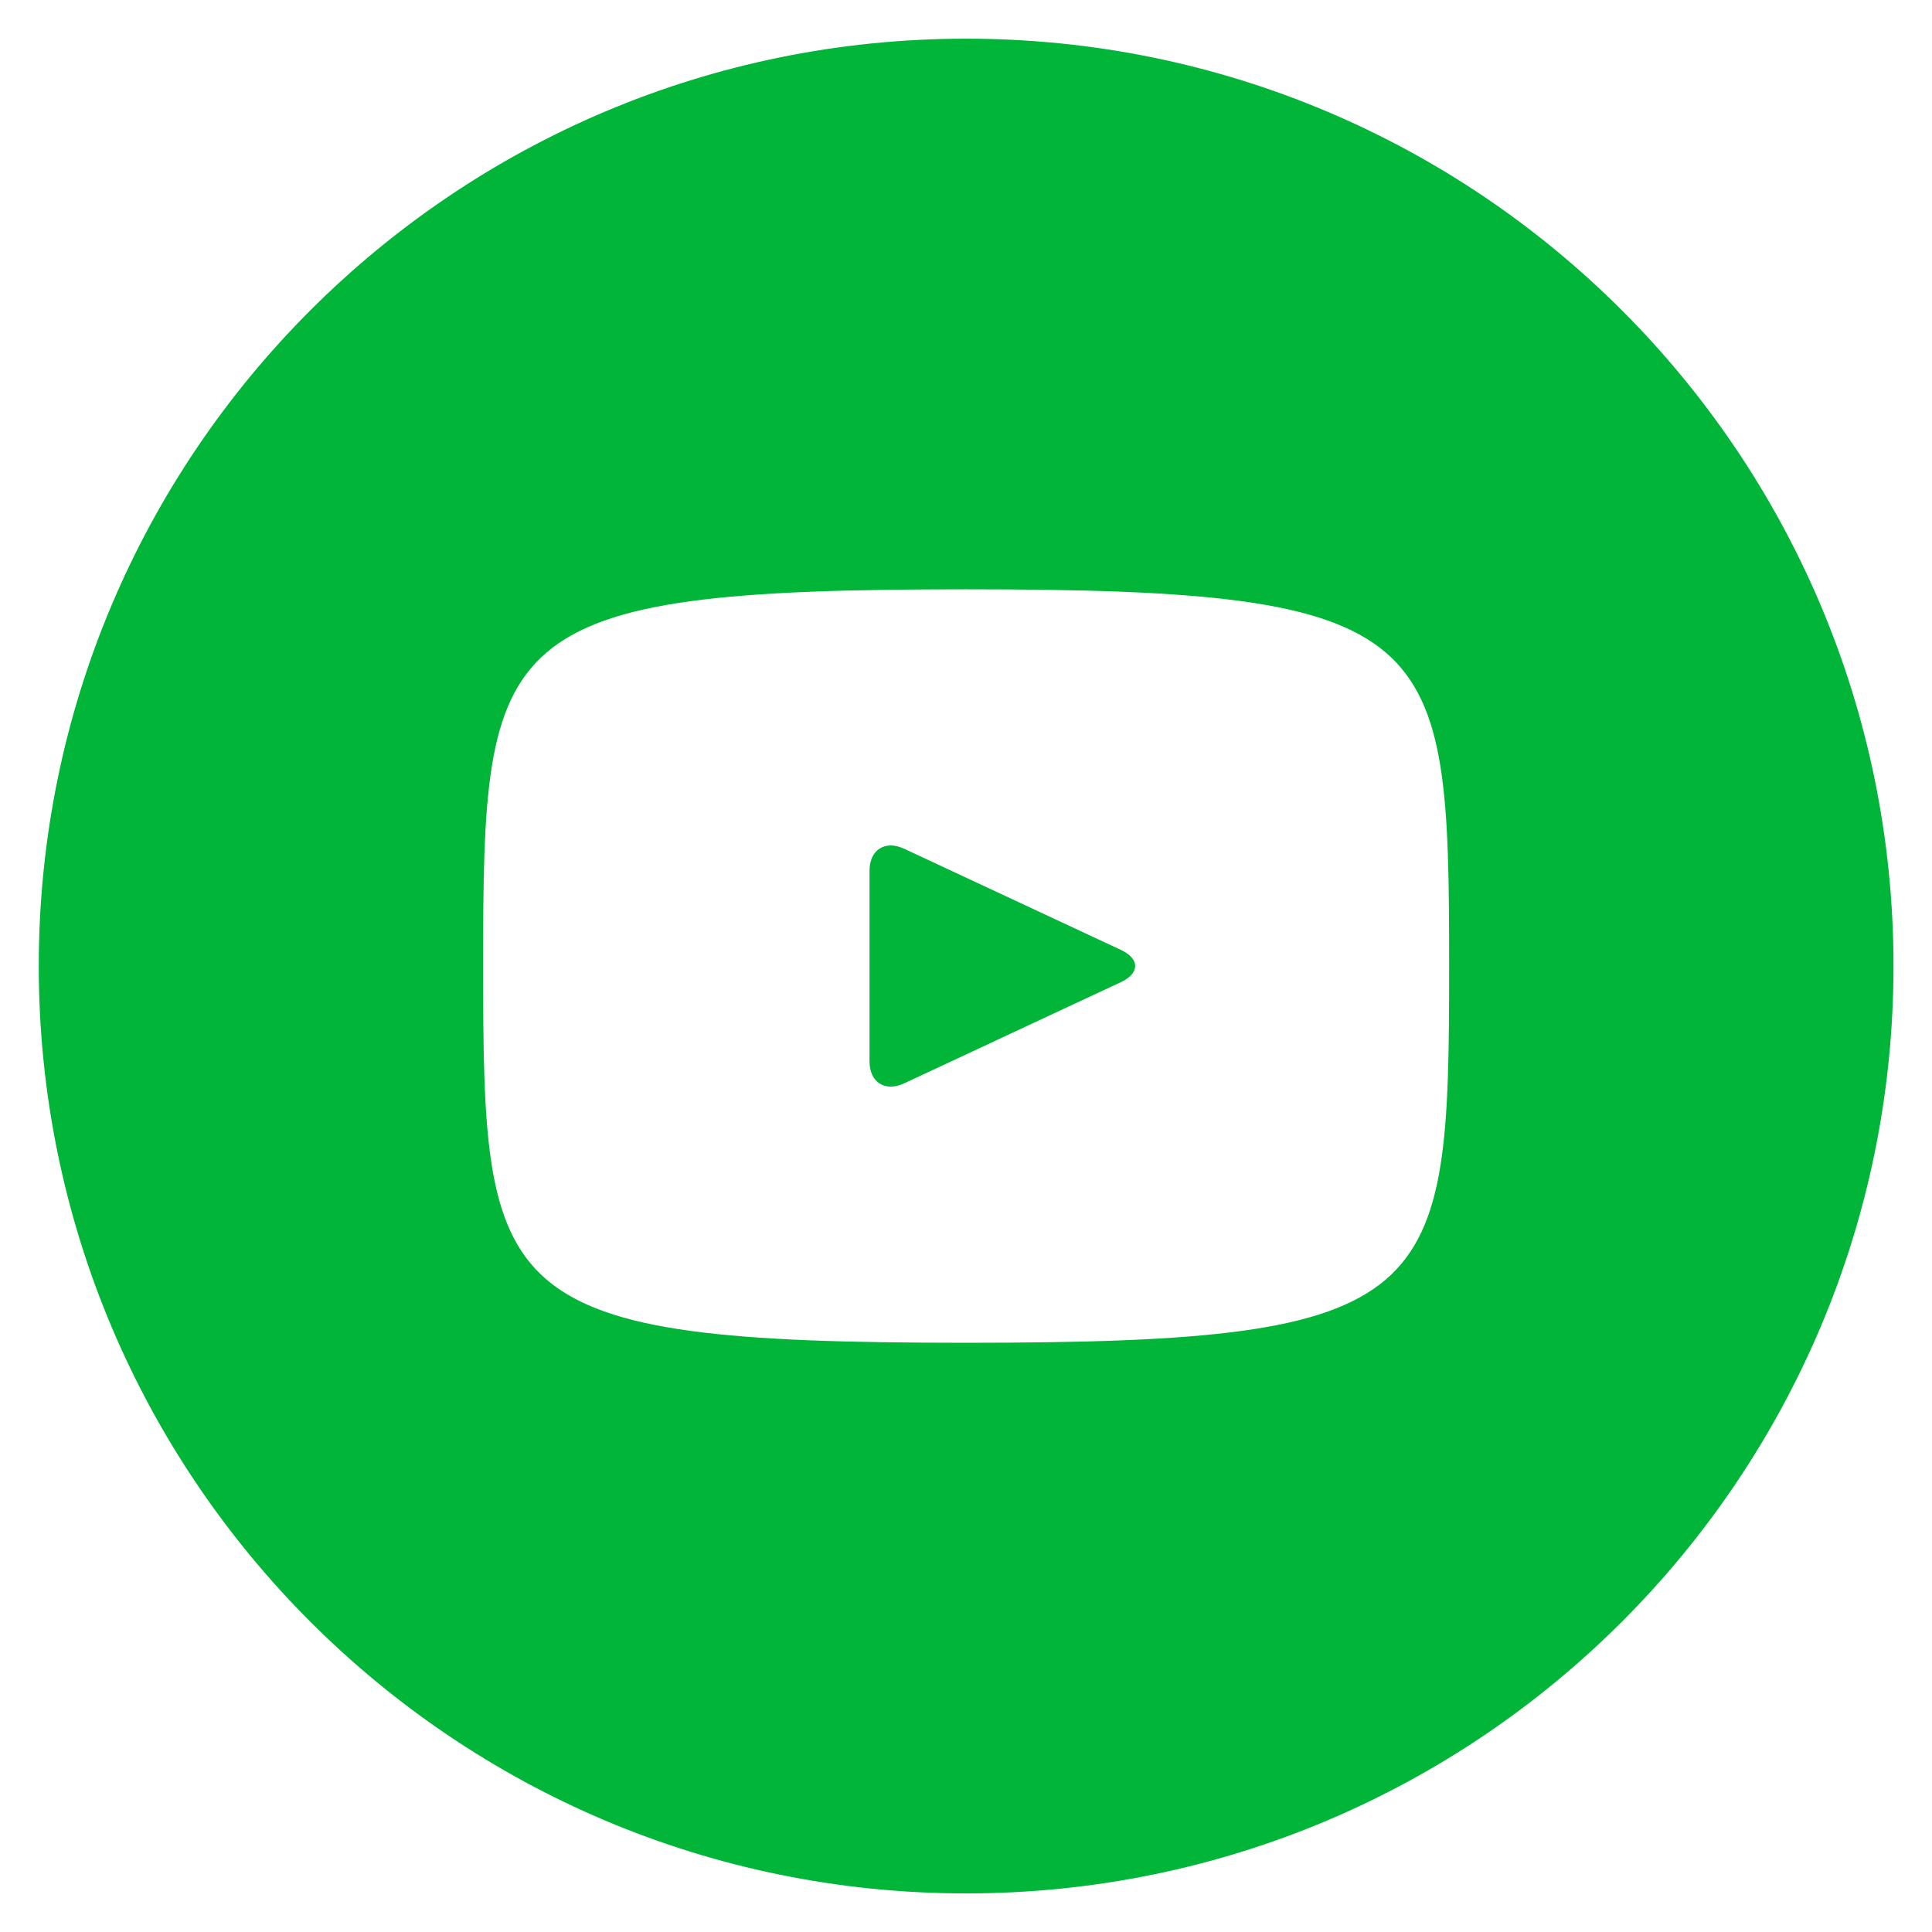 <?xml version="1.0" encoding="UTF-8"?> <svg xmlns="http://www.w3.org/2000/svg" width="44" height="44" viewBox="0 0 44 44" fill="none"><g clip-path="url(#clip0_1082_3201)"><path d="M25.529 21.634L20.588 19.328C20.157 19.128 19.803 19.352 19.803 19.829V24.172C19.803 24.65 20.157 24.874 20.588 24.674L25.527 22.368C25.961 22.166 25.961 21.836 25.529 21.634ZM22.003 0.881C10.338 0.881 0.883 10.336 0.883 22.001C0.883 33.665 10.338 43.121 22.003 43.121C33.667 43.121 43.123 33.665 43.123 22.001C43.123 10.336 33.667 0.881 22.003 0.881ZM22.003 30.581C11.192 30.581 11.003 29.606 11.003 22.001C11.003 14.396 11.192 13.421 22.003 13.421C32.814 13.421 33.003 14.396 33.003 22.001C33.003 29.606 32.814 30.581 22.003 30.581Z" fill="#00B538"></path></g><defs><clipPath id="clip0_1082_3201"><rect width="44" height="44" fill="white"></rect></clipPath></defs></svg> 